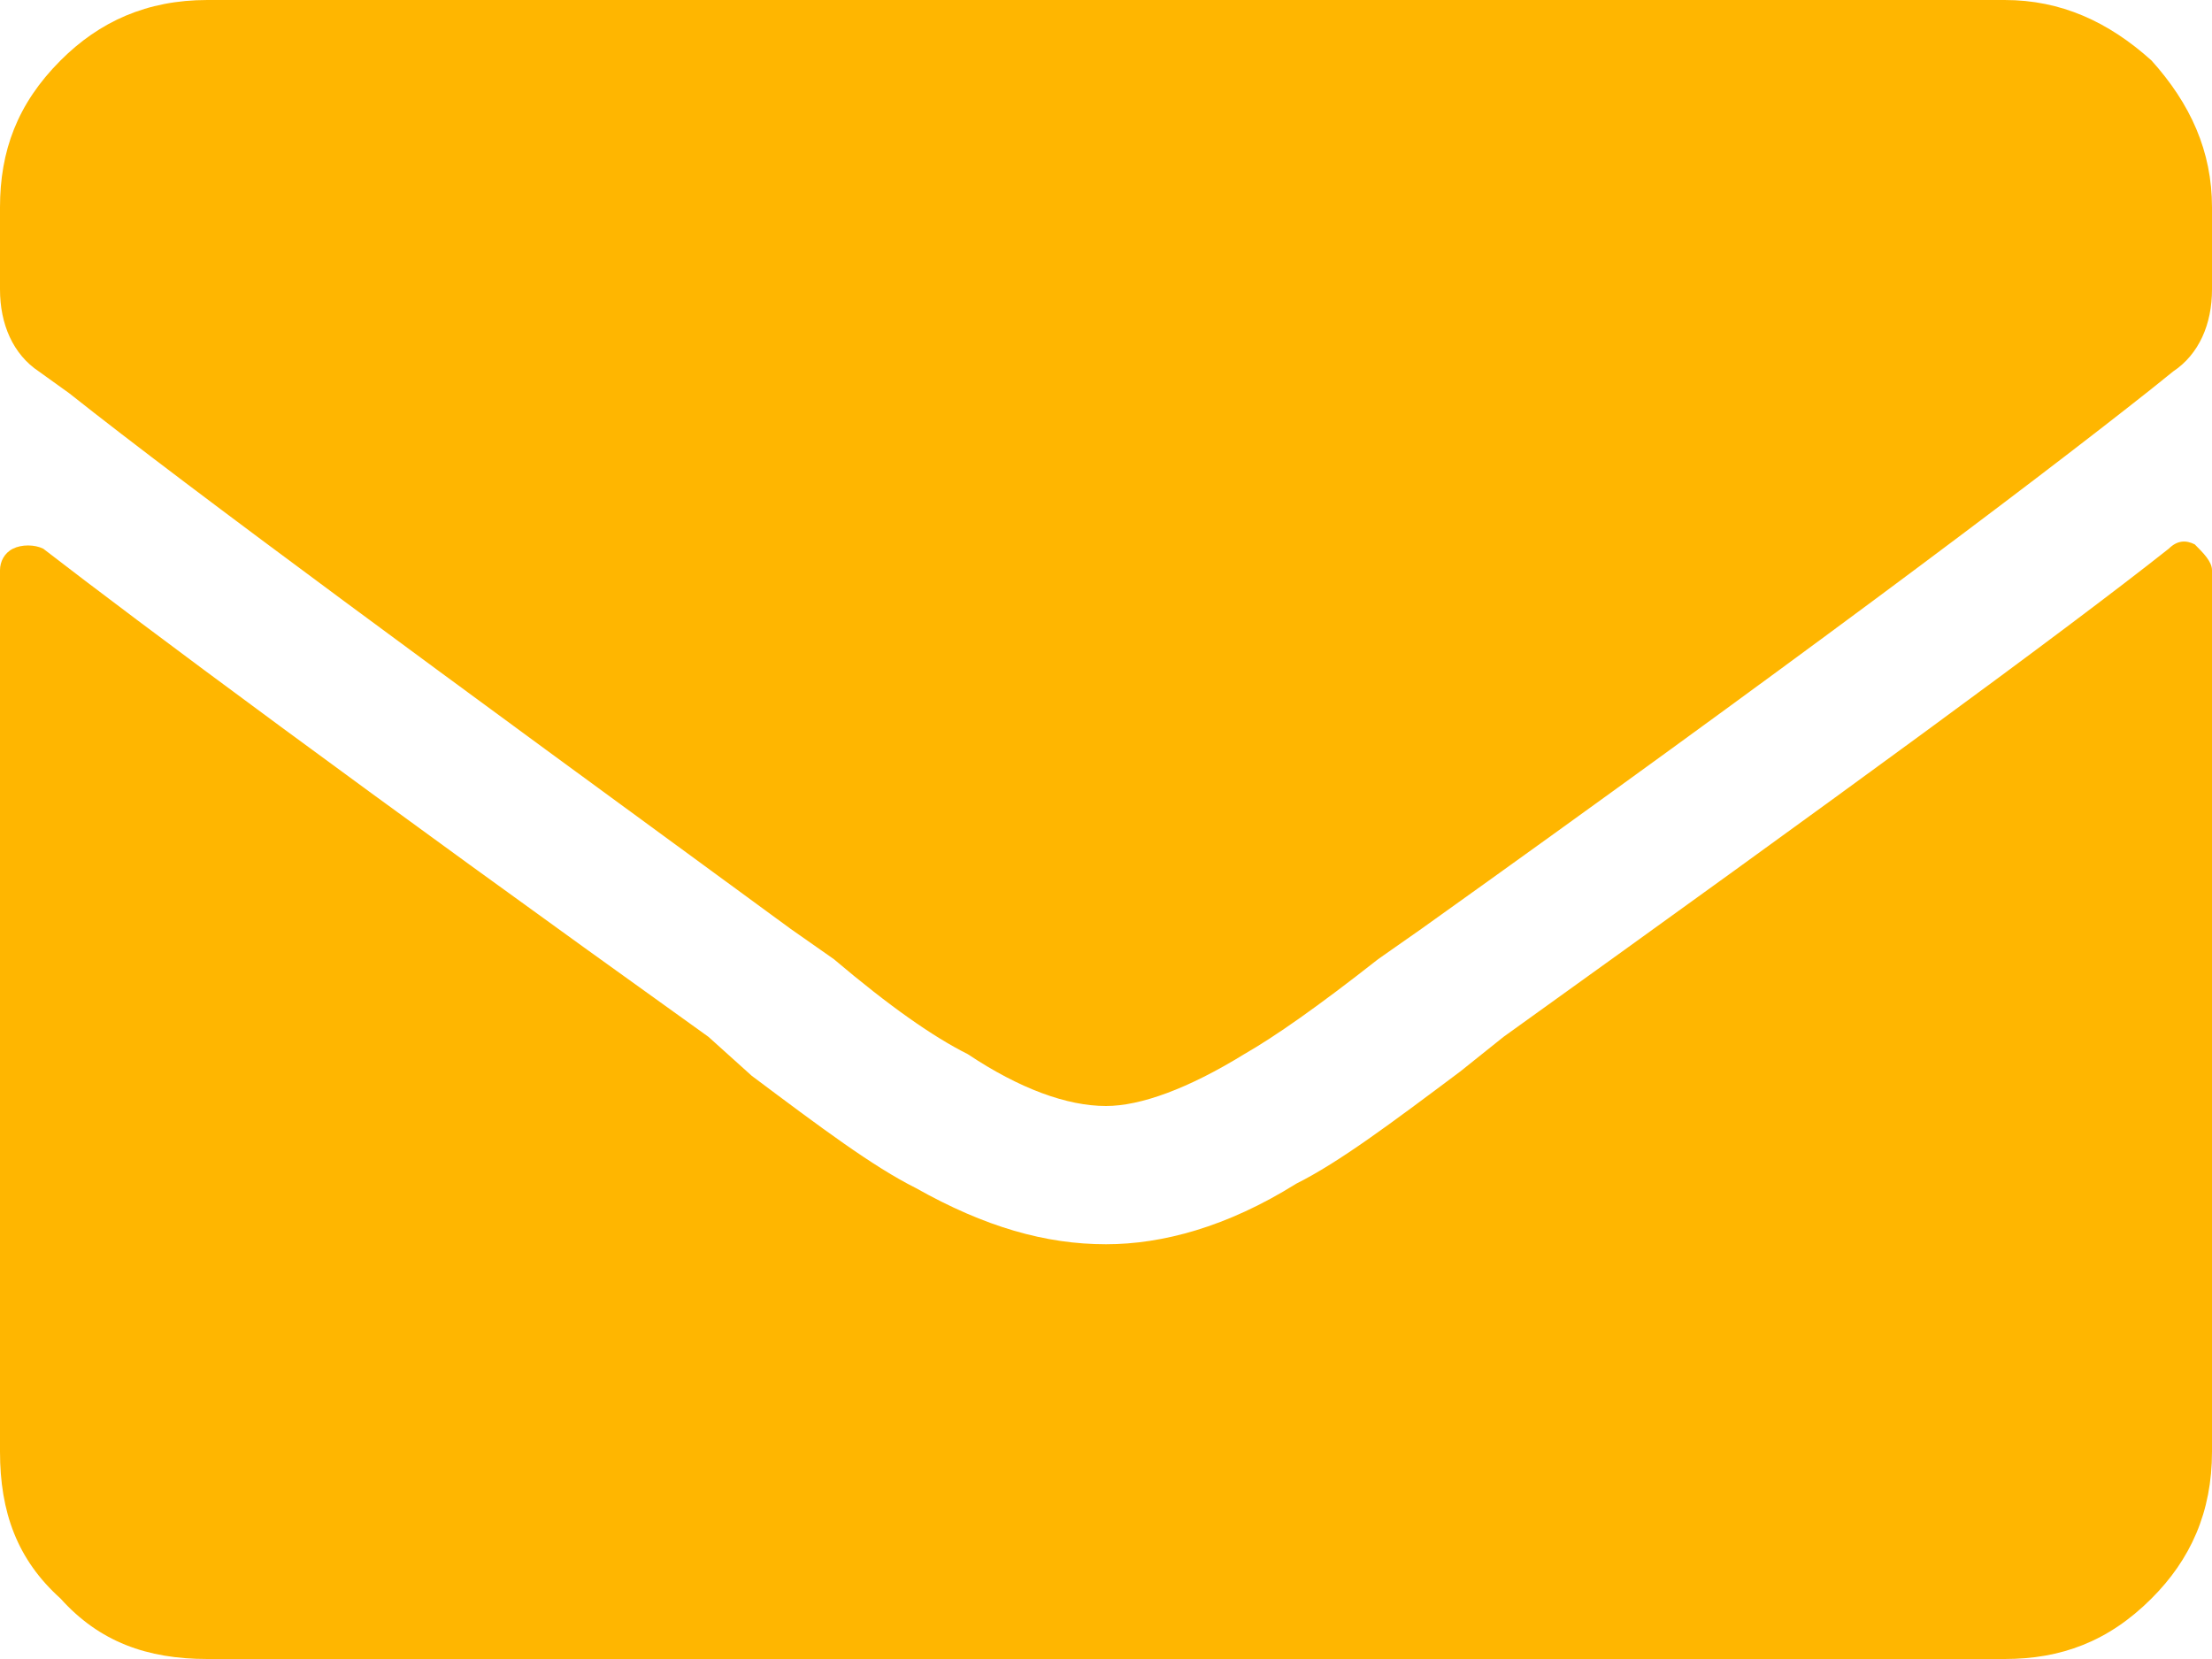 <svg width="20" height="15" viewBox="0 0 20 15" fill="none" xmlns="http://www.w3.org/2000/svg">
<path d="M19.609 4.961C18.672 5.703 16.641 7.188 13.594 9.375L13.203 9.688C12.578 10.156 12.109 10.508 11.719 10.703C11.094 11.094 10.508 11.25 10 11.25C9.453 11.25 8.906 11.094 8.281 10.742C7.891 10.547 7.422 10.195 6.797 9.727L6.406 9.375C3.242 7.109 1.25 5.625 0.391 4.961C0.312 4.922 0.195 4.922 0.117 4.961C0.039 5 0 5.078 0 5.156V13.125C0 13.672 0.156 14.102 0.547 14.453C0.898 14.844 1.328 15 1.875 15H18.125C18.633 15 19.062 14.844 19.453 14.453C19.805 14.102 20 13.672 20 13.125V5.156C20 5.078 19.922 5 19.844 4.922C19.766 4.883 19.688 4.883 19.609 4.961ZM10 10C9.648 10 9.219 9.844 8.75 9.531C8.438 9.375 8.047 9.102 7.539 8.672L7.148 8.398C3.945 6.055 1.758 4.453 0.625 3.555L0.352 3.359C0.117 3.203 0 2.93 0 2.617V1.875C0 1.367 0.156 0.938 0.547 0.547C0.898 0.195 1.328 0 1.875 0H18.125C18.633 0 19.062 0.195 19.453 0.547C19.805 0.938 20 1.367 20 1.875V2.617C20 2.93 19.883 3.203 19.648 3.359L19.453 3.516C18.32 4.414 16.133 6.055 12.852 8.398L12.461 8.672C11.914 9.102 11.523 9.375 11.25 9.531C10.742 9.844 10.312 10 10 10Z" fill="#FFB600"/>
</svg>
